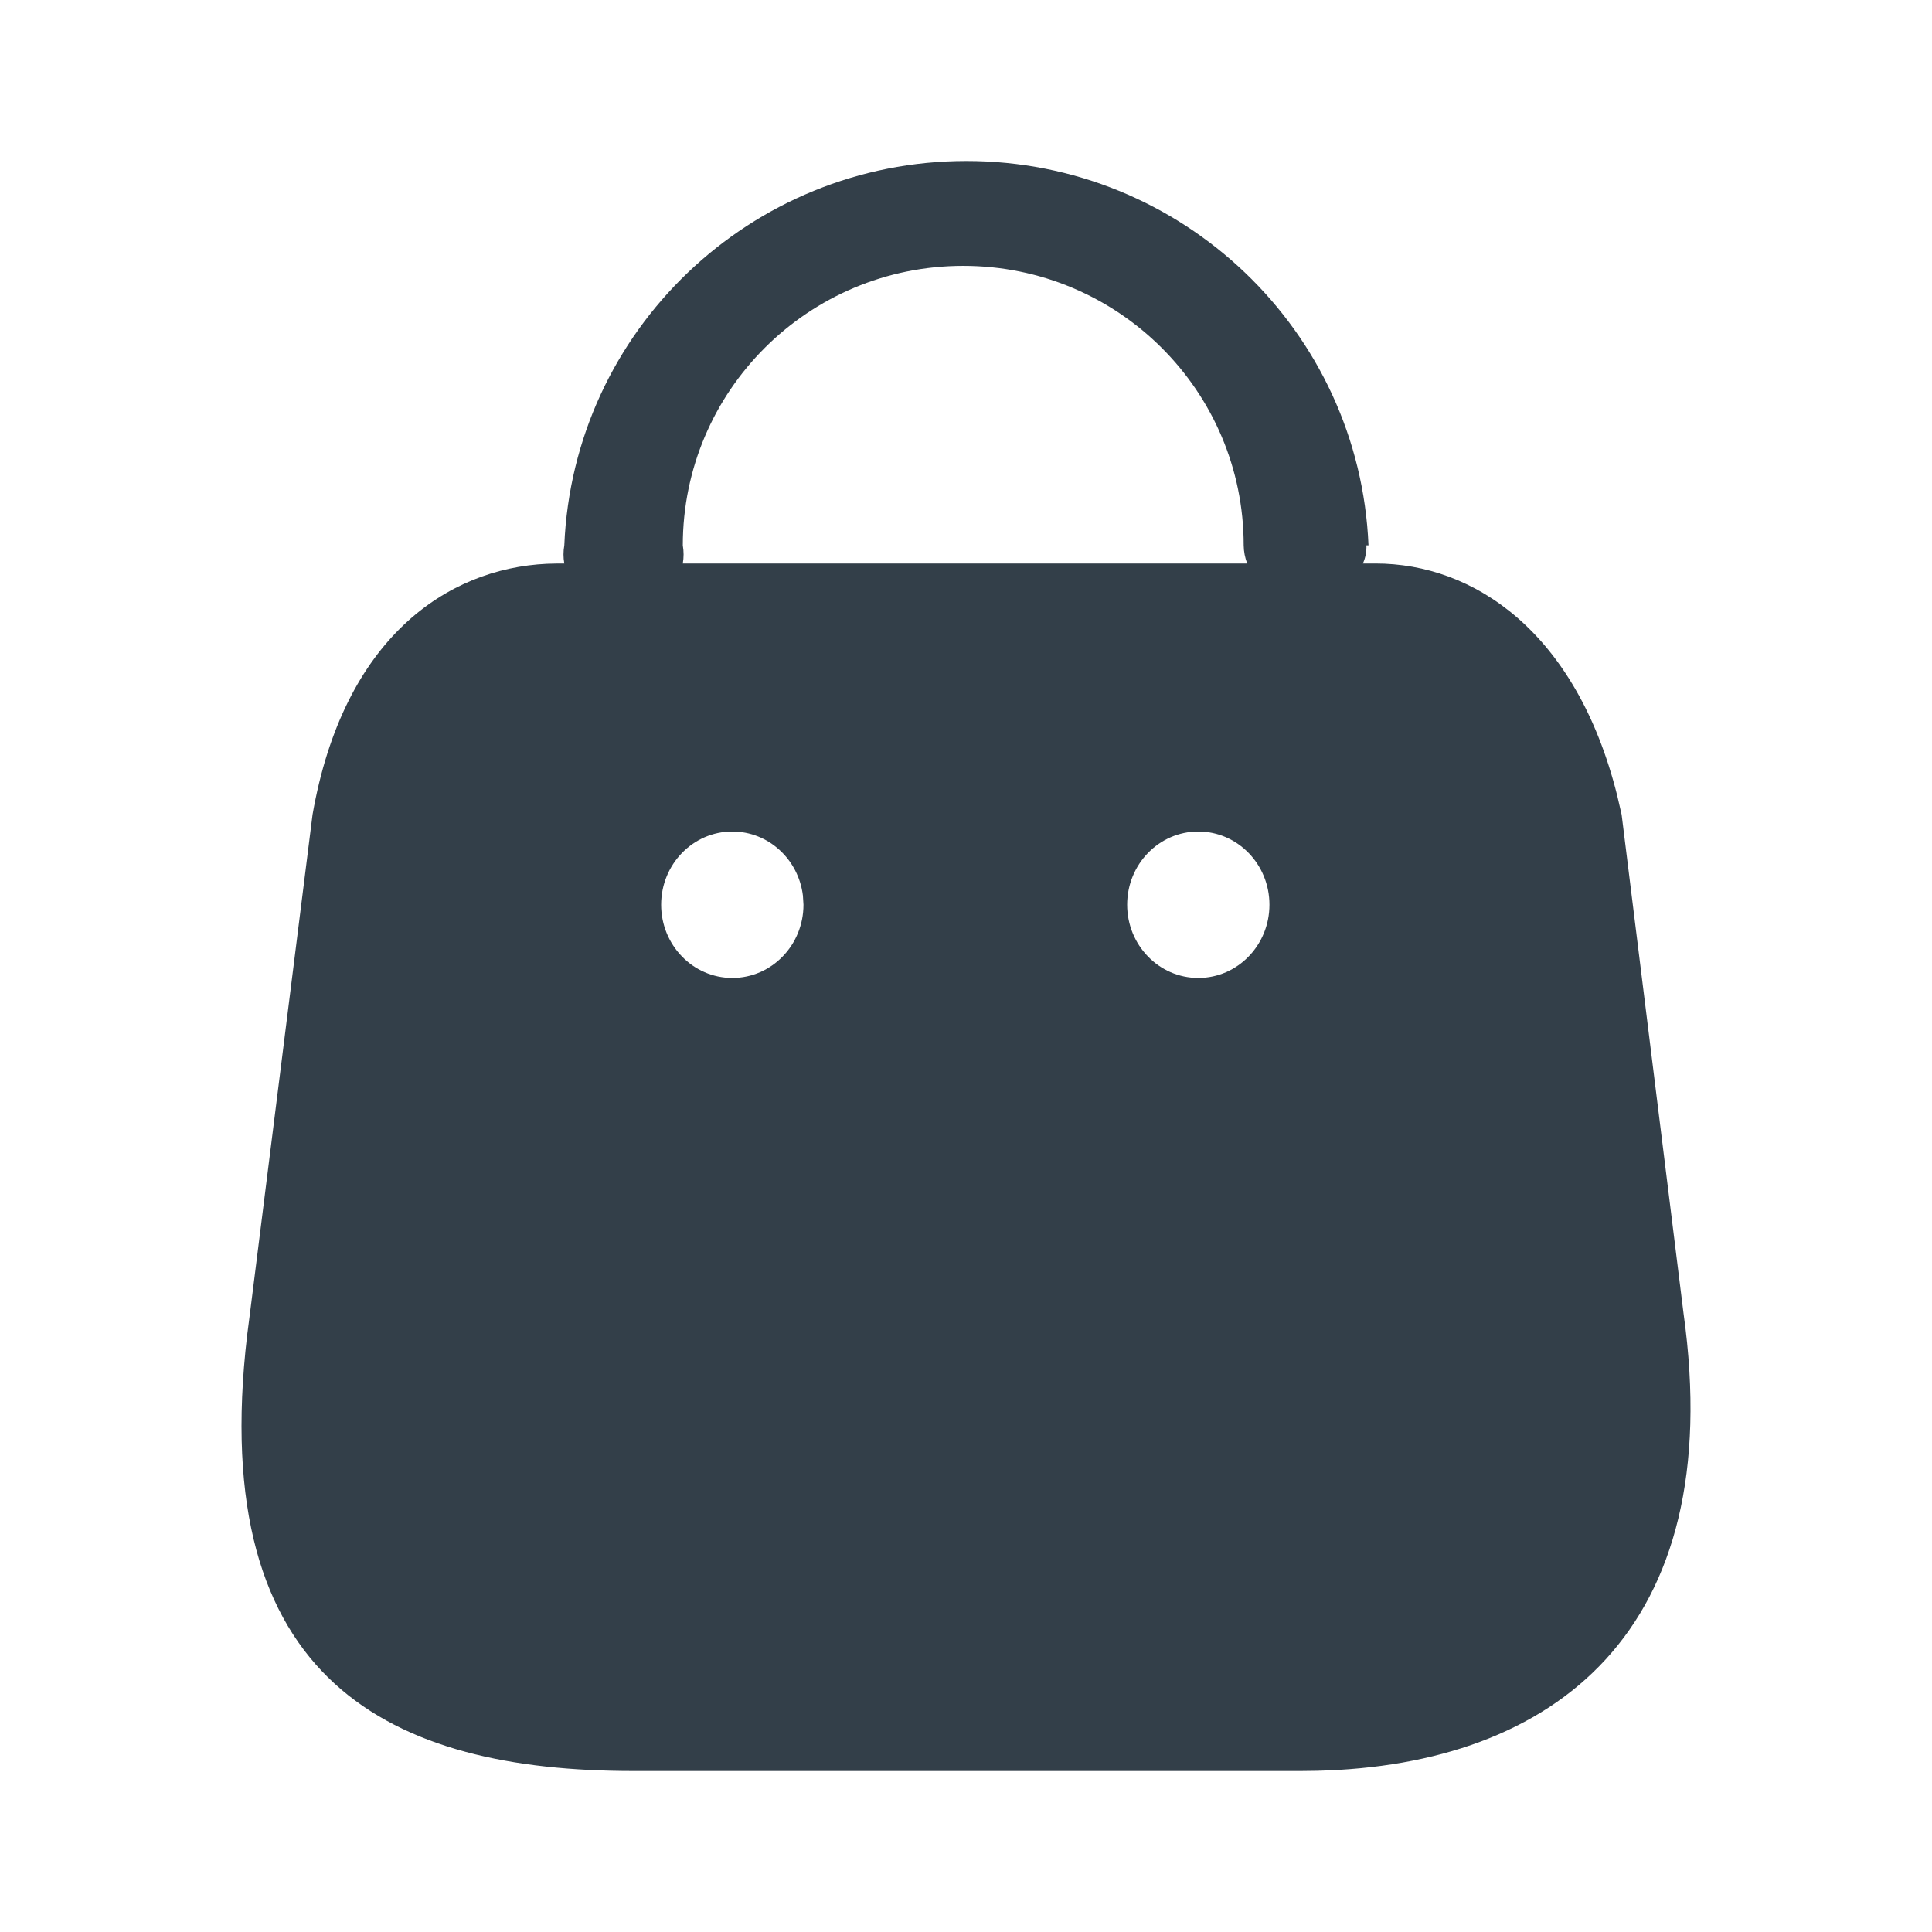 <svg width="48" height="48" viewBox="0 0 48 48" fill="none" xmlns="http://www.w3.org/2000/svg">
<path d="M24.01 4C29.37 4 33.776 8.212 34 13.549H33.948C33.954 13.704 33.924 13.858 33.861 14H34.173C36.607 14 39.156 15.687 40.178 19.76L40.289 20.24L41.827 32.63C42.933 40.532 38.61 43.855 32.712 43.995L32.317 44H15.737C9.744 44 5.125 41.816 6.141 33.167L6.21 32.63L7.765 20.24C8.532 15.854 11.107 14.124 13.588 14.007L13.863 14H14.02C13.993 13.851 13.993 13.698 14.02 13.549C14.243 8.212 18.65 4 24.01 4ZM18.194 20.659C17.218 20.659 16.426 21.473 16.426 22.478C16.426 23.483 17.218 24.297 18.194 24.297C19.17 24.297 19.962 23.483 19.962 22.478L19.948 22.25C19.839 21.353 19.095 20.659 18.194 20.659ZM29.772 20.659C28.795 20.659 28.004 21.473 28.004 22.478C28.004 23.483 28.795 24.297 29.772 24.297C30.748 24.297 31.539 23.483 31.539 22.478C31.539 21.473 30.748 20.659 29.772 20.659ZM23.931 6.605C20.083 6.605 16.964 9.714 16.964 13.549C16.99 13.698 16.99 13.851 16.964 14H30.986C30.931 13.856 30.901 13.703 30.899 13.549C30.899 9.714 27.78 6.605 23.931 6.605Z" fill="#333F49"/>
</svg>
